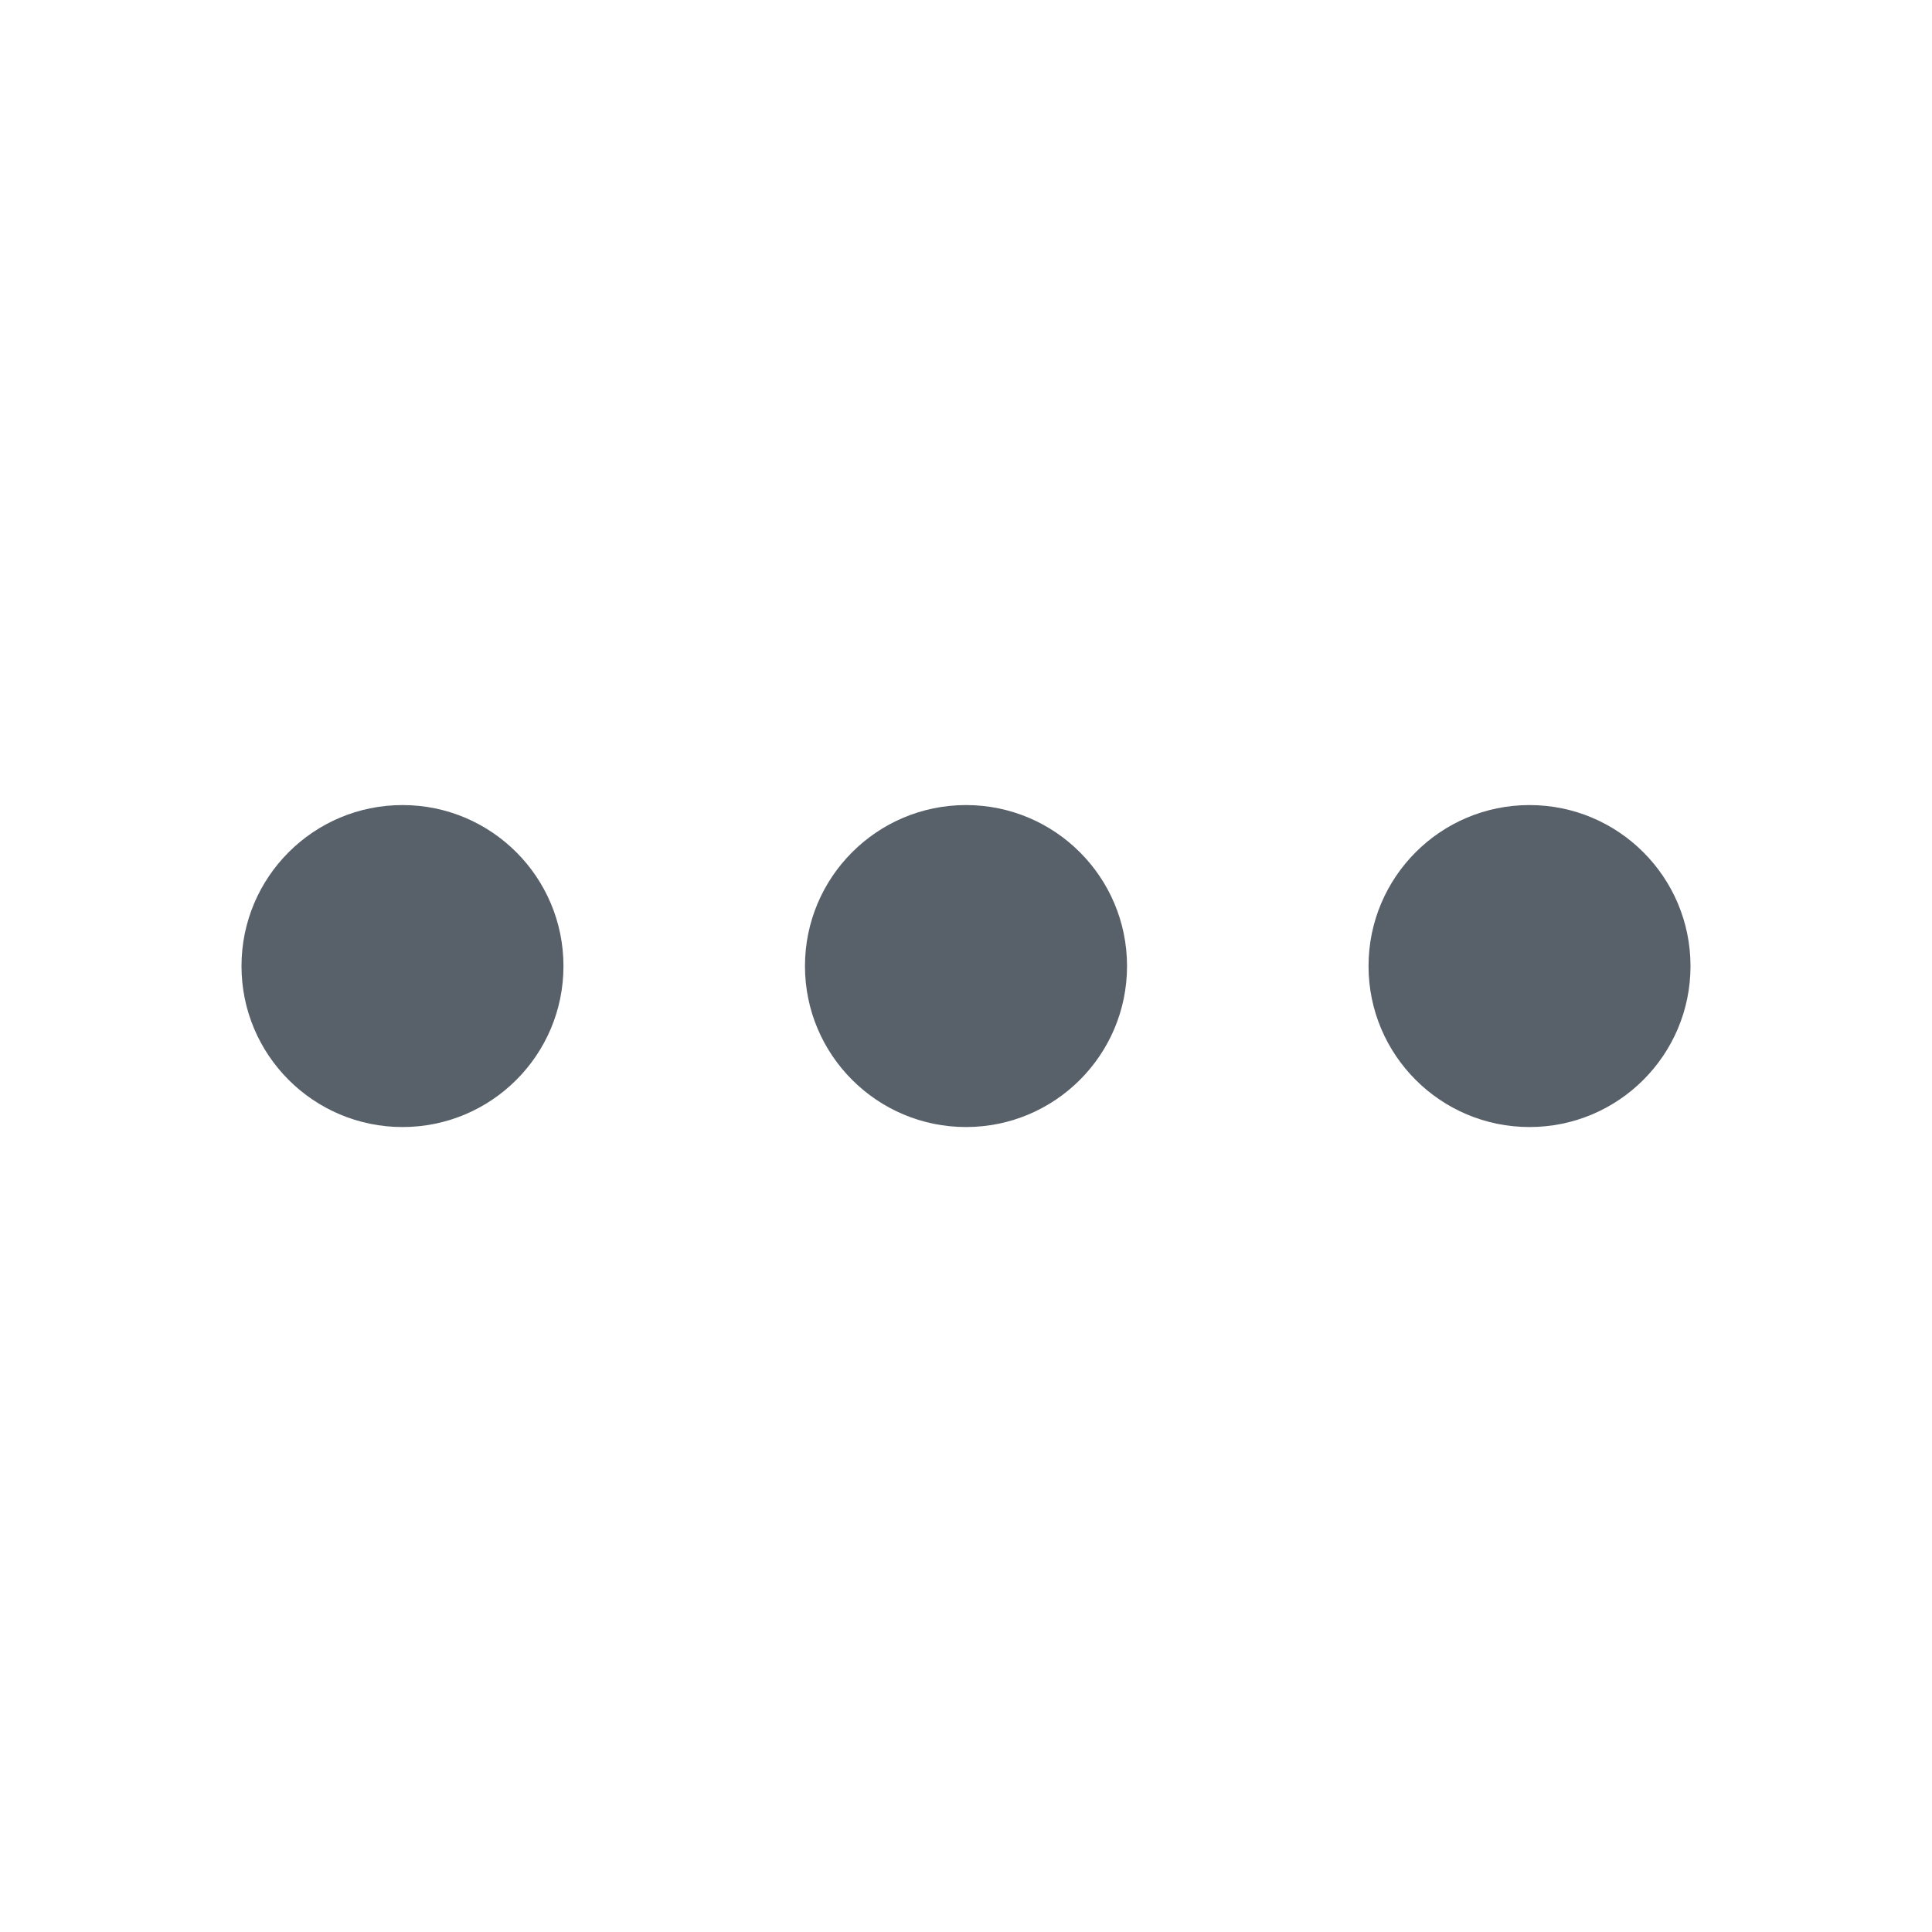 <svg width="20" height="20" viewBox="0 0 20 20" fill="none" xmlns="http://www.w3.org/2000/svg">
<path fill-rule="evenodd" clip-rule="evenodd" d="M8.333 10.001C8.333 9.08 9.08 8.334 10 8.334C10.921 8.334 11.667 9.08 11.667 10.001C11.667 10.921 10.921 11.667 10 11.667C9.08 11.667 8.333 10.921 8.333 10.001Z" fill="#58616A"/>
<path fill-rule="evenodd" clip-rule="evenodd" d="M14.167 10.001C14.167 9.08 14.913 8.334 15.833 8.334C16.754 8.334 17.5 9.08 17.5 10.001C17.5 10.921 16.754 11.667 15.833 11.667C14.913 11.667 14.167 10.921 14.167 10.001Z" fill="#58616A"/>
<path fill-rule="evenodd" clip-rule="evenodd" d="M2.5 10.001C2.5 9.08 3.246 8.334 4.167 8.334C5.087 8.334 5.833 9.08 5.833 10.001C5.833 10.921 5.087 11.667 4.167 11.667C3.246 11.667 2.5 10.921 2.5 10.001Z" fill="#58616A"/>
</svg>
